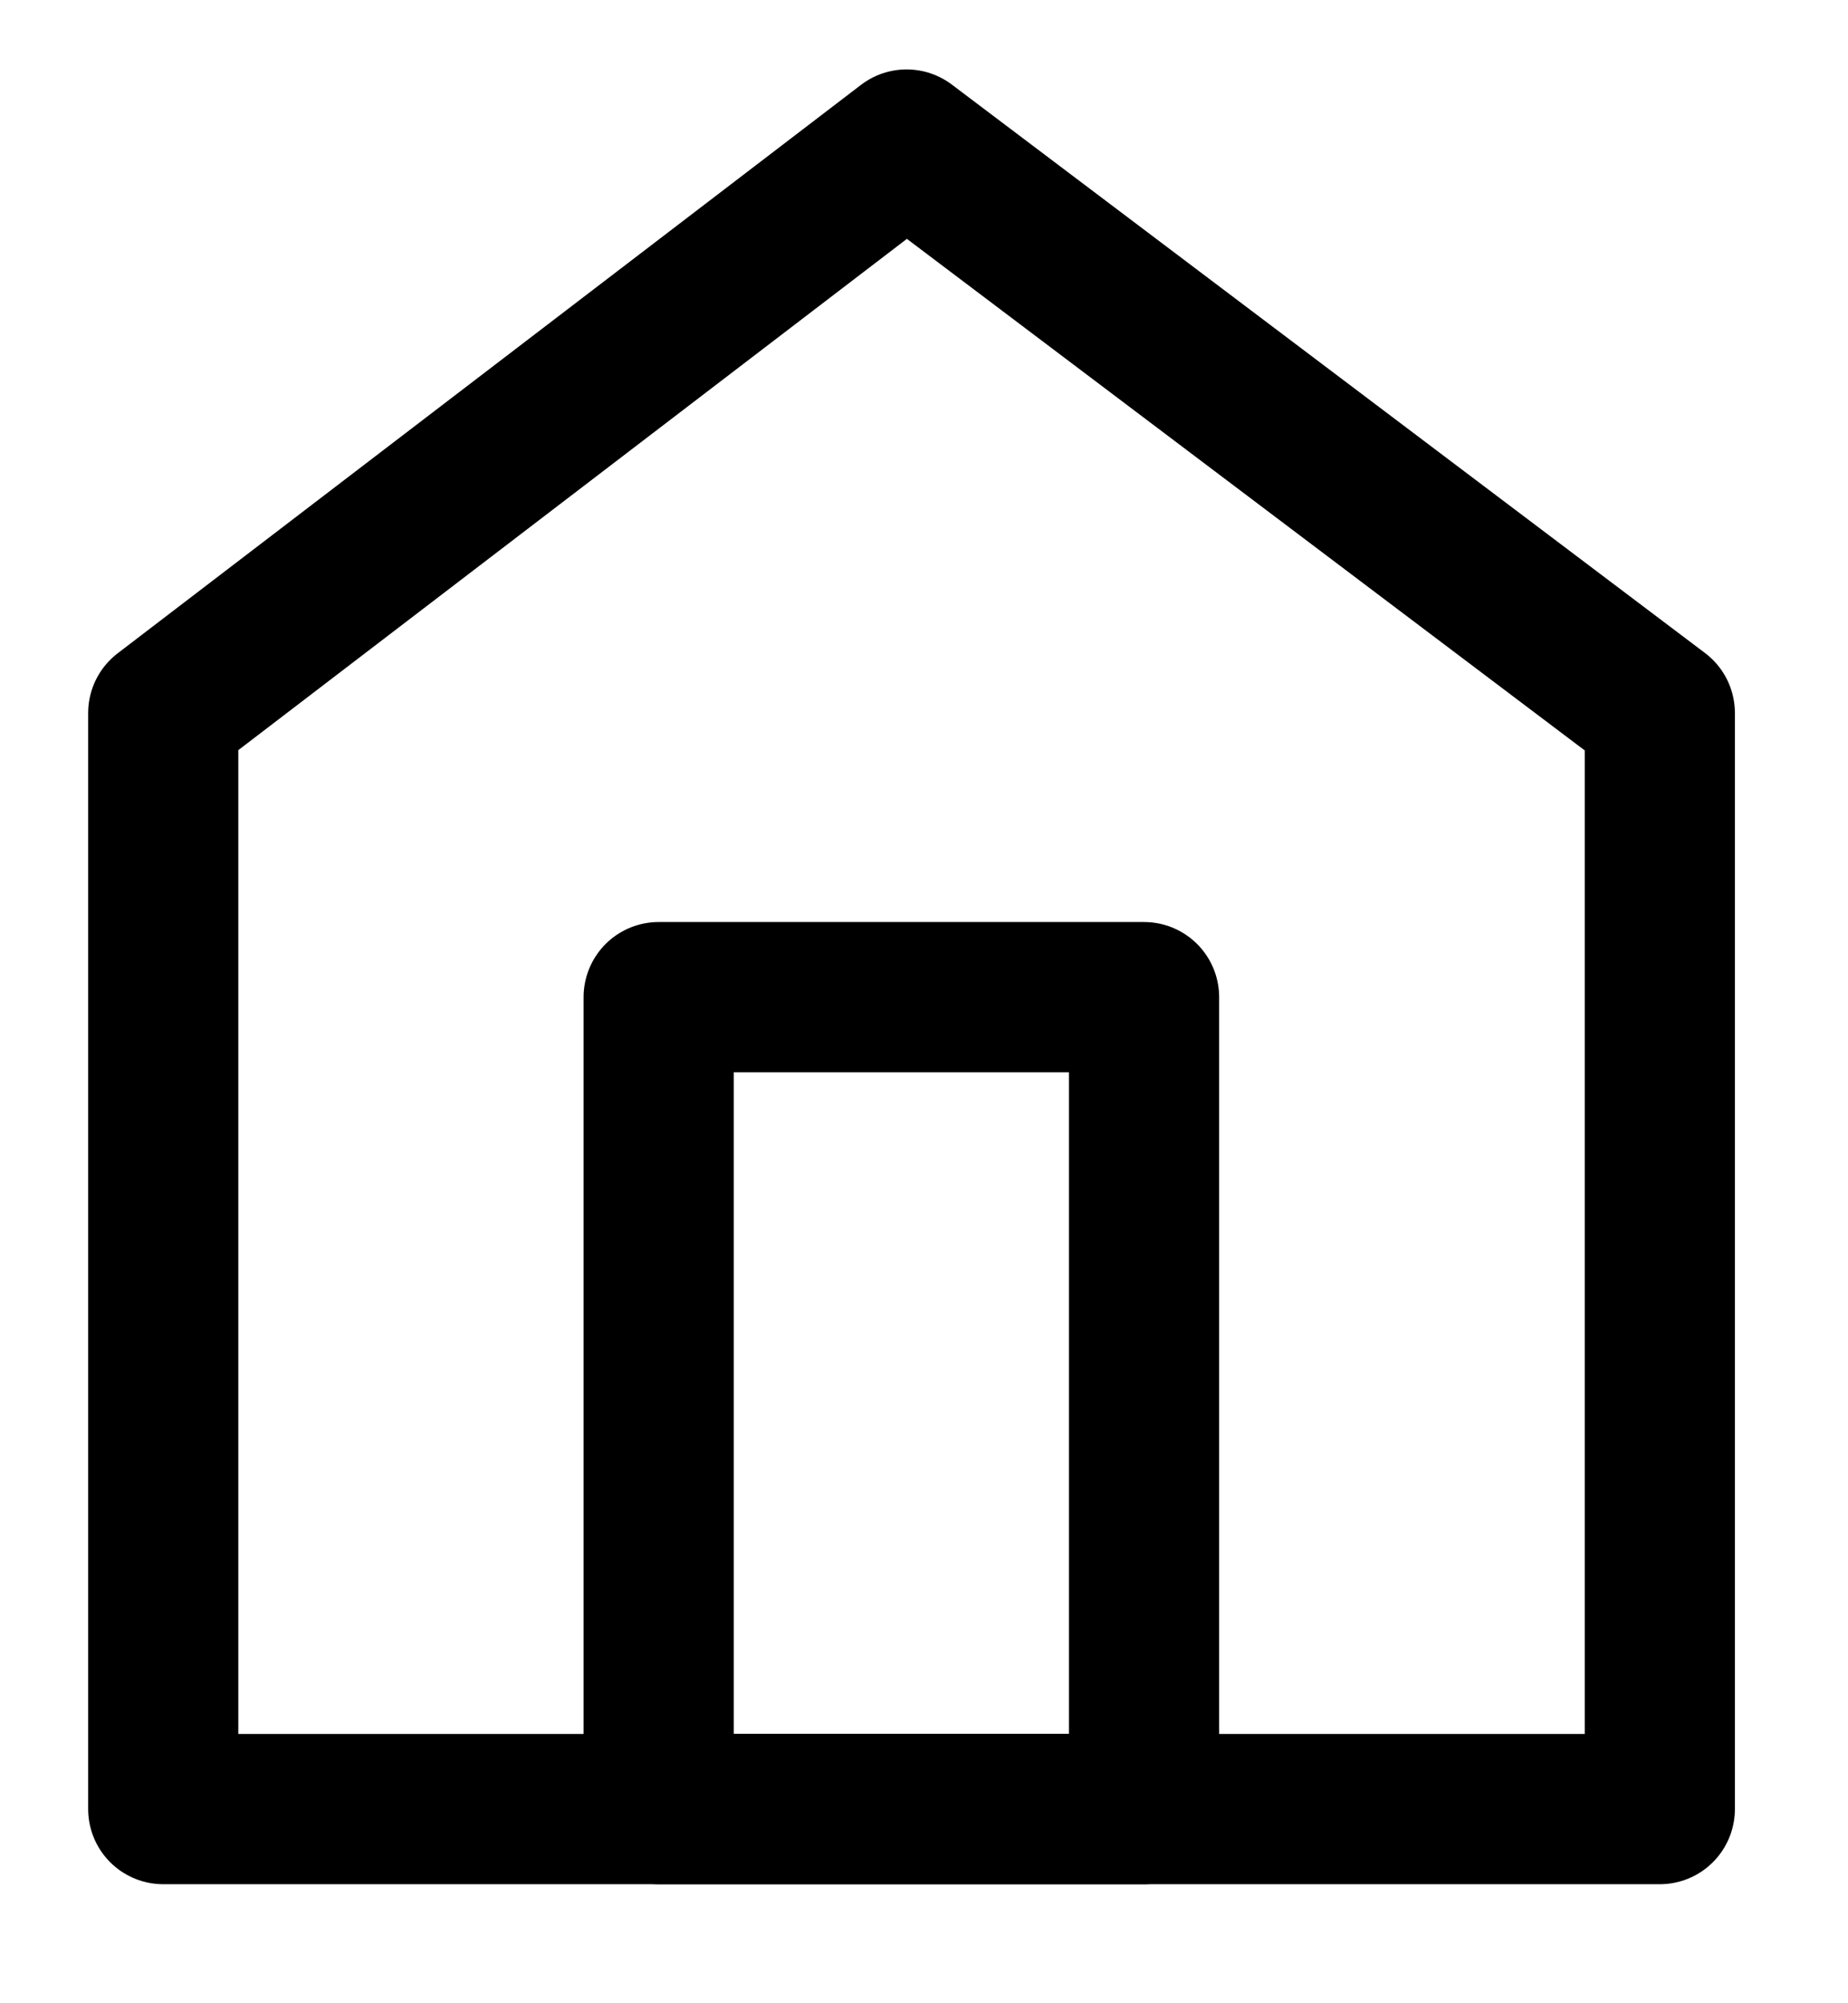 <svg width="12" height="13" viewBox="0 0 12 13" fill="none" xmlns="http://www.w3.org/2000/svg">
<path d="M1.06 4.627L5.887 0.938L10.778 4.627V11.74H1.06V4.627Z" stroke="currentColor" stroke-width="0.975" stroke-linecap="round" stroke-linejoin="round"/>
<rect x="4.277" y="6.471" width="3.152" height="5.269" stroke="currentColor" stroke-width="0.975" stroke-linecap="round" stroke-linejoin="round"/>
</svg>
